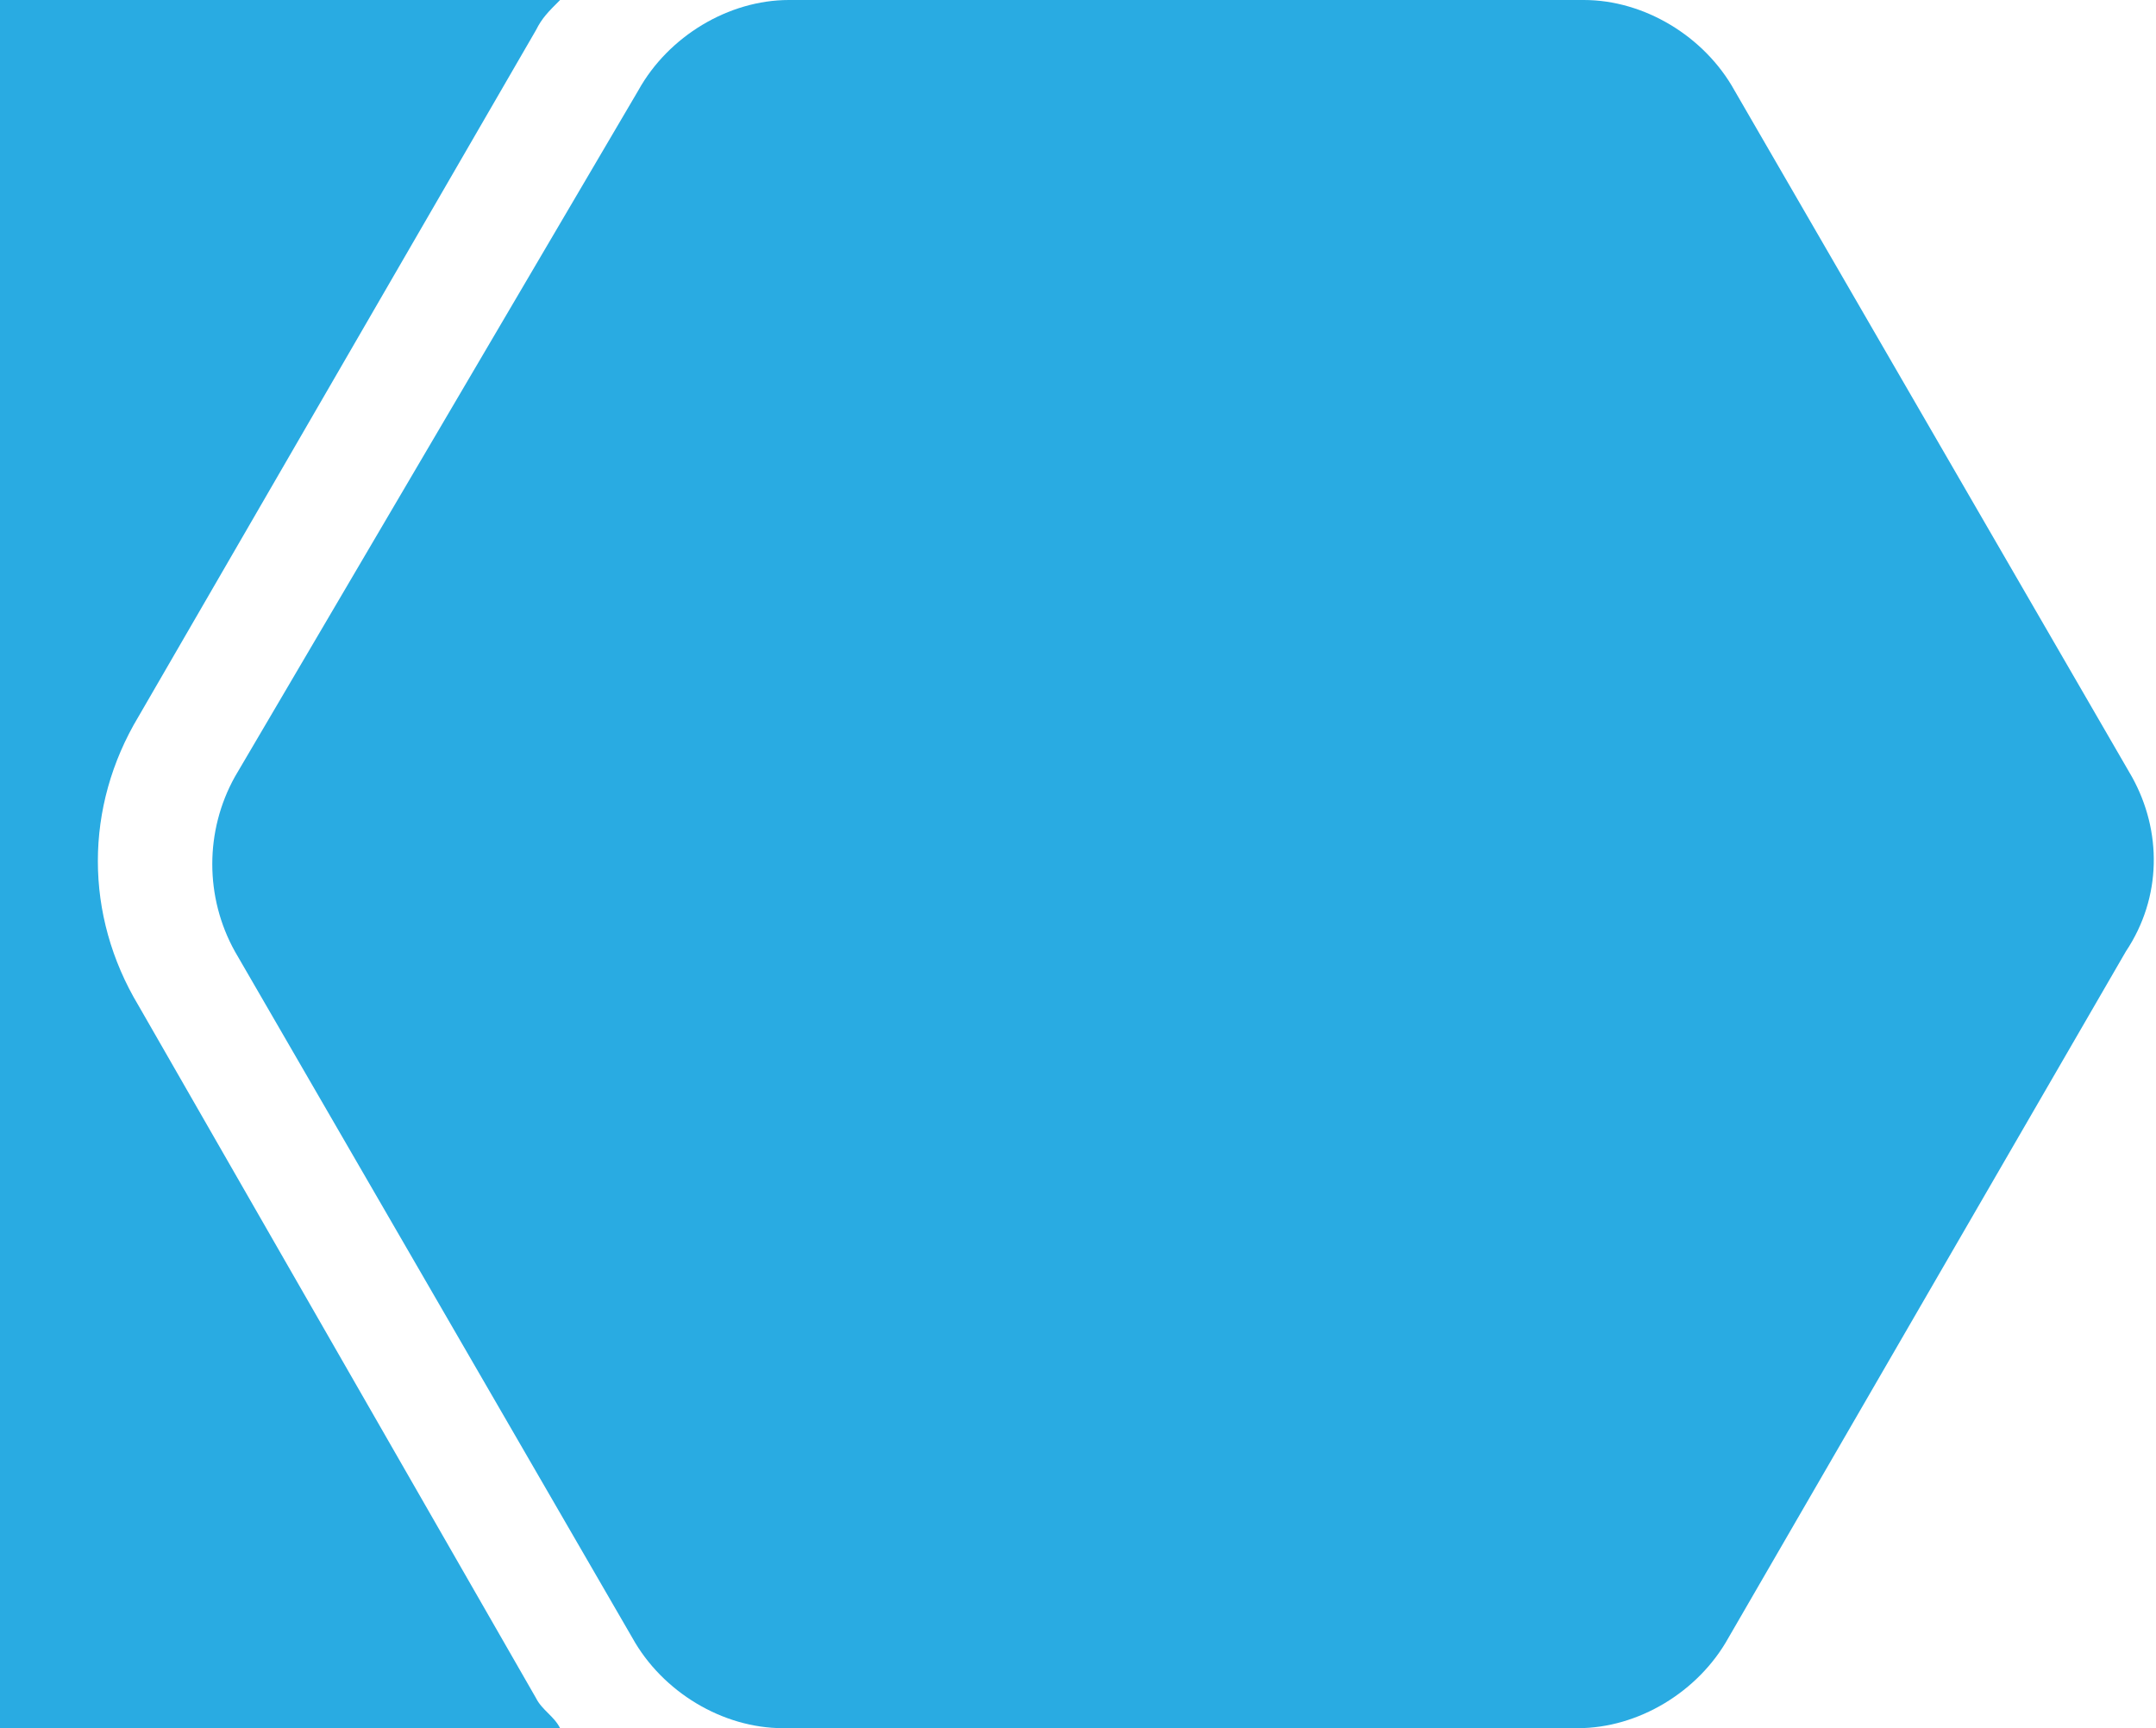 <?xml version="1.0" encoding="utf-8"?>
<!-- Generator: Adobe Illustrator 22.1.0, SVG Export Plug-In . SVG Version: 6.00 Build 0)  -->
<svg version="1.1" id="Слой_1" xmlns="http://www.w3.org/2000/svg" xmlns:xlink="http://www.w3.org/1999/xlink" x="0px" y="0px"
	 viewBox="0 0 35.8 28.7" style="enable-background:new 0 0 35.8 28.7;" xml:space="preserve">
<style type="text/css">
	.st0{fill:#29ABE2;}
	.st1{fill:#B3B3B3;}
	.st2{fill:#FBB03B;}
	.st3{fill:#262626;}
	.st4{fill:#262626;stroke:#232322;stroke-width:0.25;stroke-miterlimit:10;}
	.st5{fill:#262626;stroke:#FFFFFF;stroke-width:0.283;stroke-miterlimit:10;}
	.st6{fill:#3C3C3B;}
	.st7{fill:#333333;}
	.st8{fill:#FFFFFF;}
</style>
<path class="st0" d="M35.4,12.9L28.8,1.5C28.3,0.6,27.3,0,26.3,0H13.1c-1,0-2,0.6-2.5,1.5L3.9,12.9c-0.5,0.9-0.5,2,0,2.9l6.6,11.4
	c0.5,0.9,1.5,1.5,2.5,1.5h13.2c1,0,2-0.6,2.5-1.5l6.6-11.4C35.9,14.9,35.9,13.8,35.4,12.9z"/>
<path class="st0" d="M8.9,0.5C9,0.3,9.1,0.2,9.3,0H0v28.7h9.3c-0.1-0.2-0.3-0.3-0.4-0.5L2.3,16.7c-0.9-1.5-0.9-3.3,0-4.8L8.9,0.5z"
	/>
</svg>
